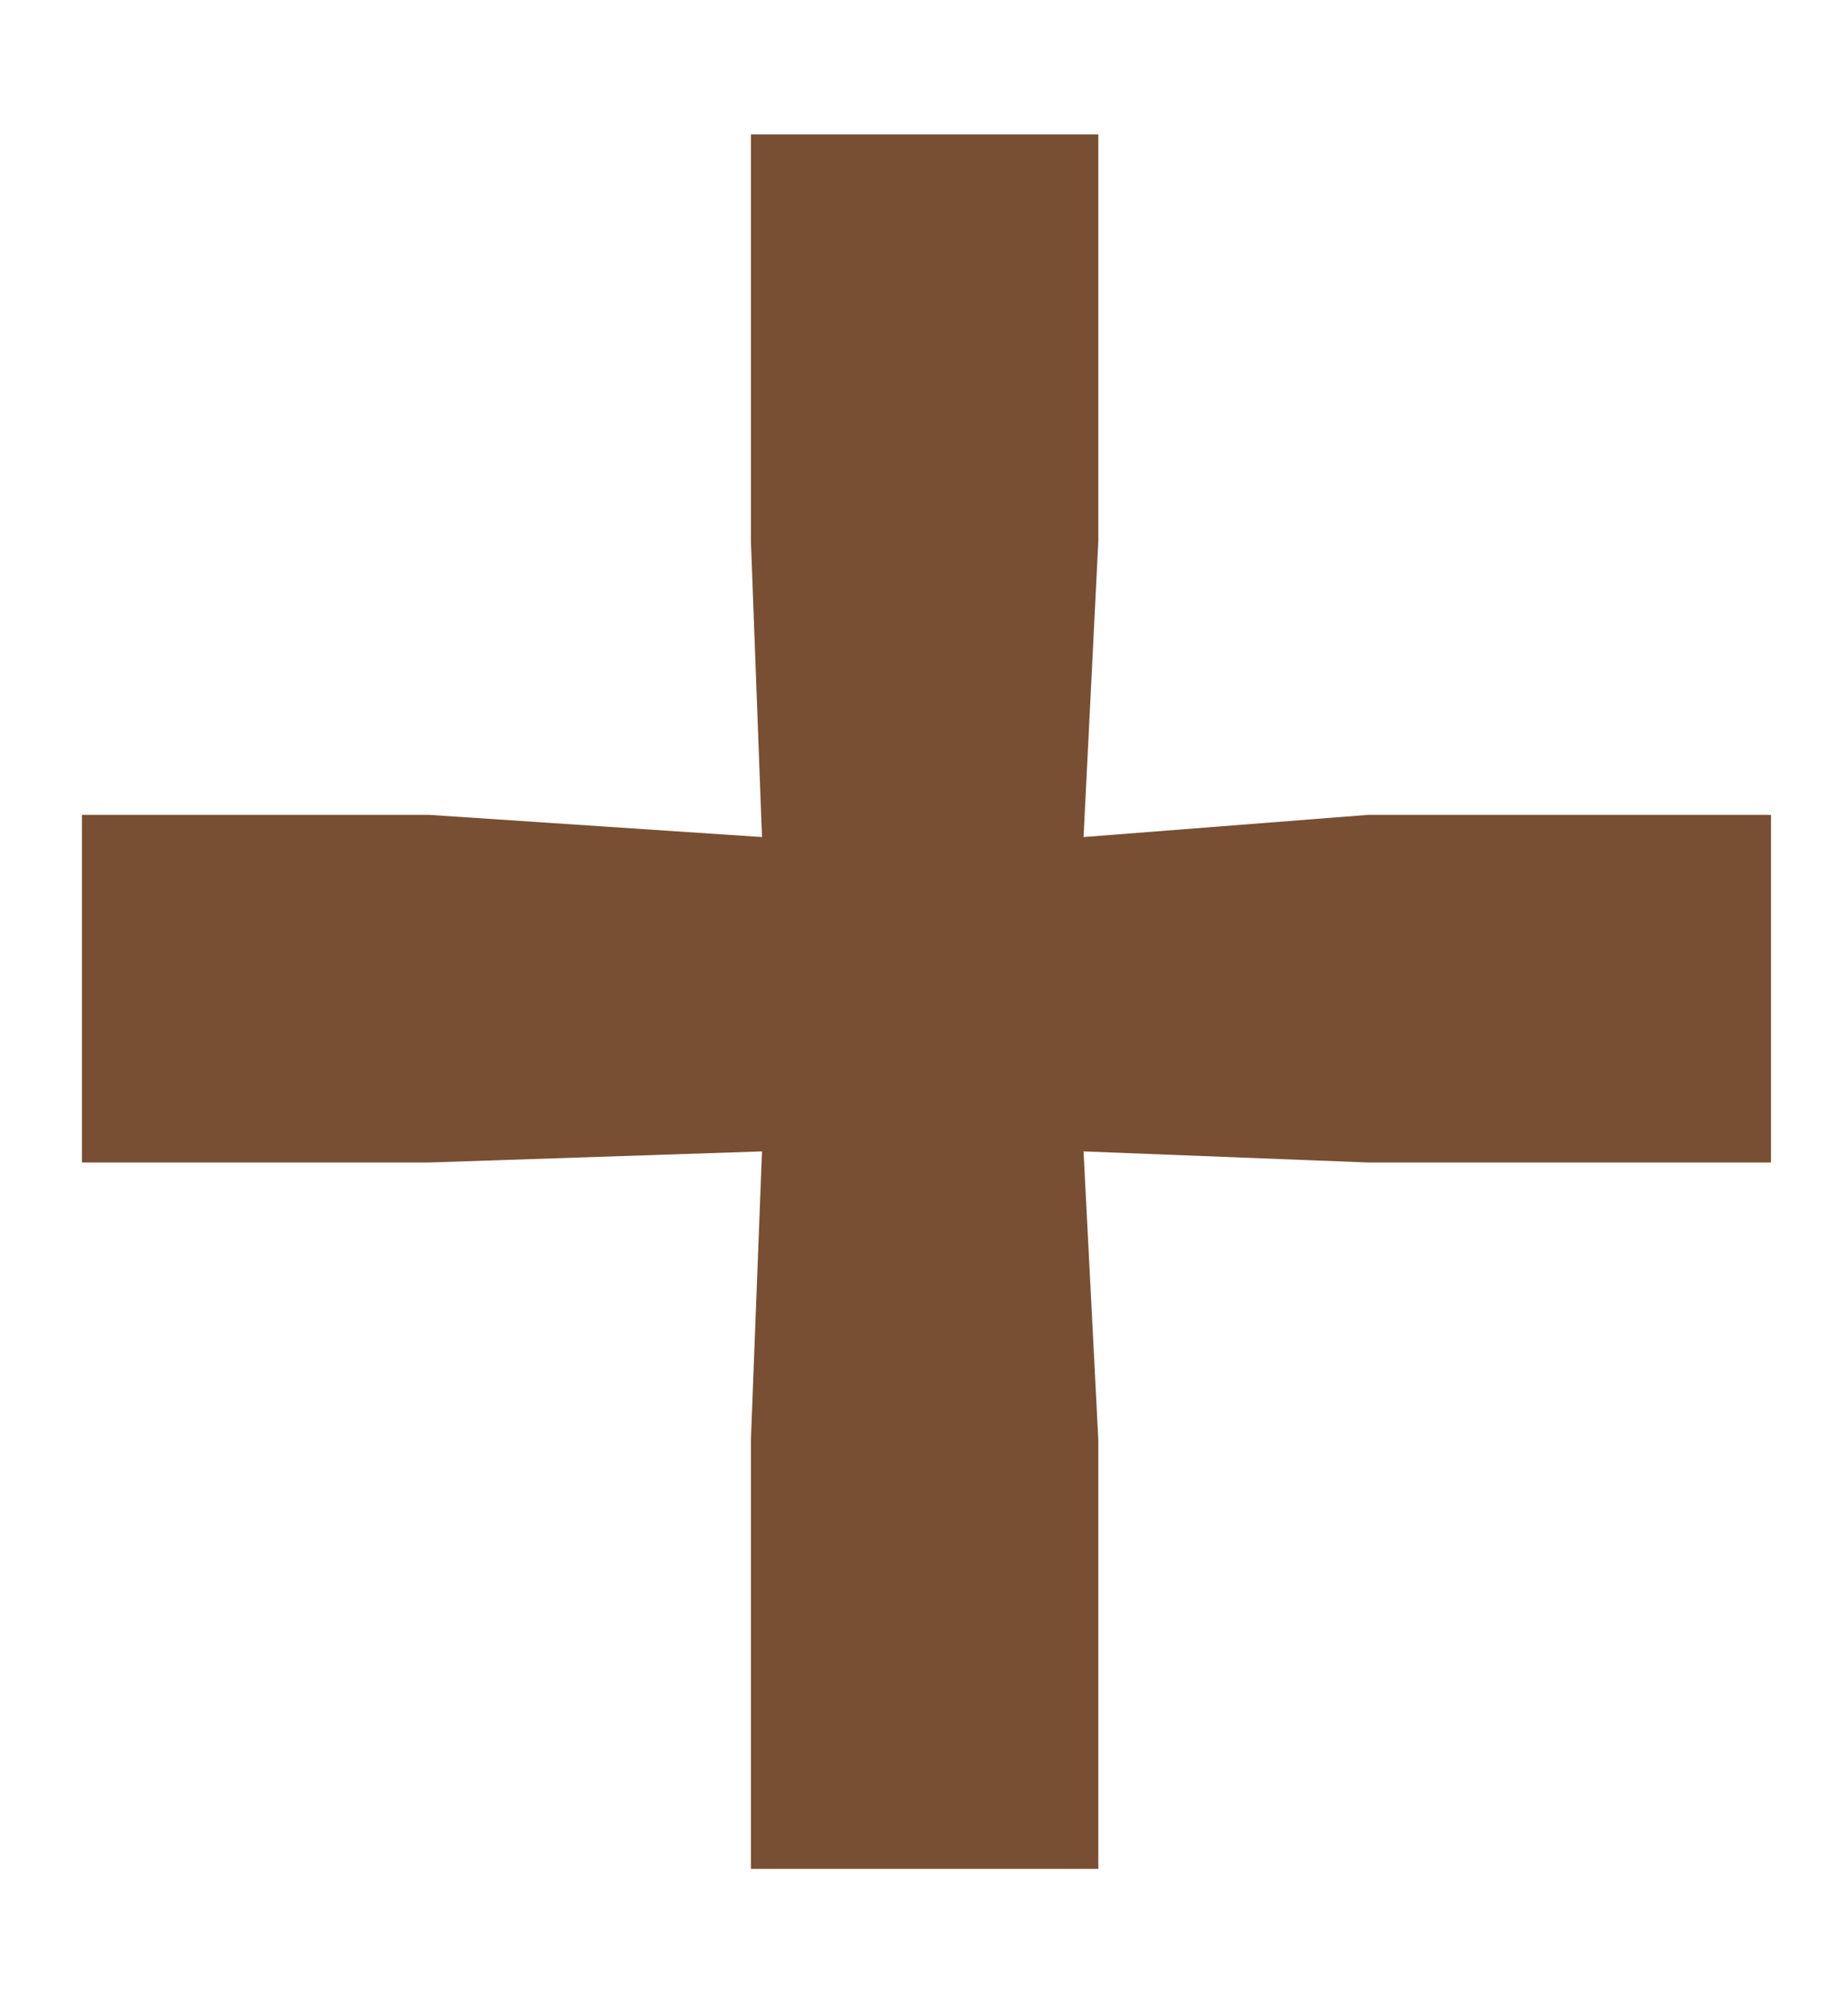 <svg width="12" height="13" viewBox="0 0 12 13" fill="none" xmlns="http://www.w3.org/2000/svg">
<path id="btn-text" d="M4.948 5.432L4.876 3.512V0.872H7.132V3.512L7.036 5.432L8.884 5.288H11.5V7.544H8.884L7.036 7.472L7.132 9.344V12.128H4.876V9.344L4.948 7.472L2.788 7.544H0.532V5.288H2.788L4.948 5.432Z" fill="#784F33"/>
</svg>
